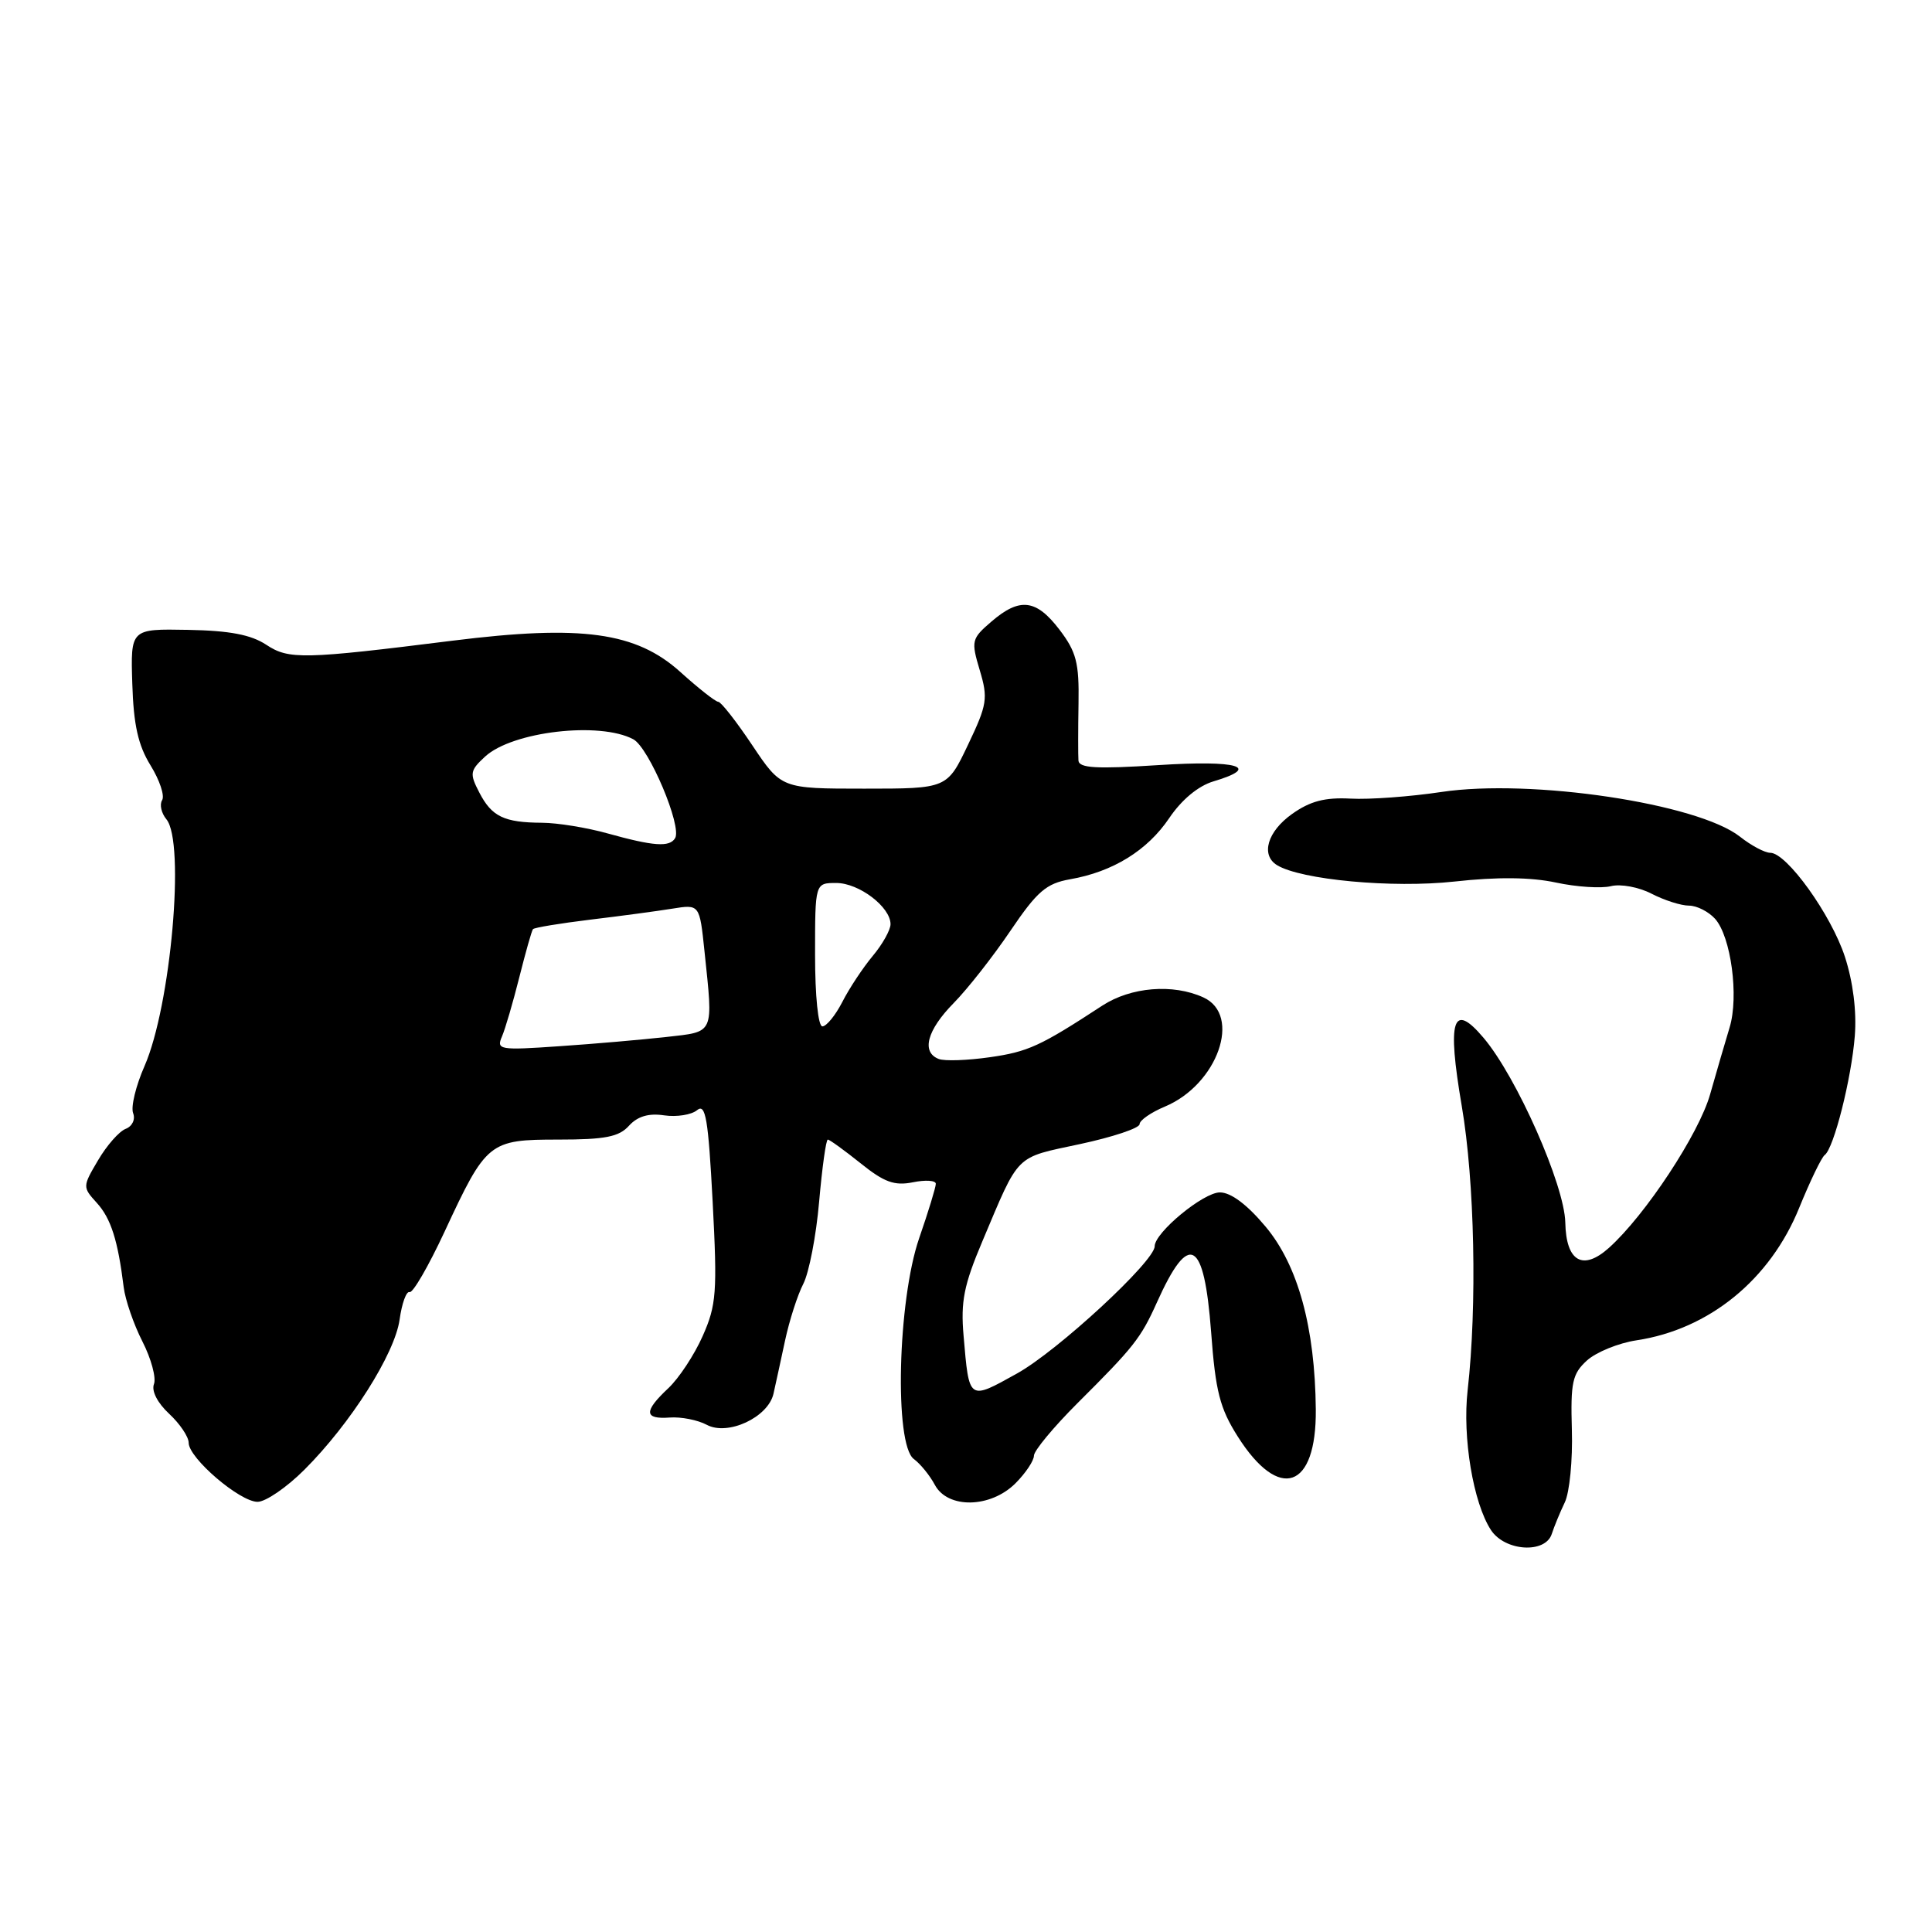 <?xml version="1.0" encoding="UTF-8" standalone="no"?>
<!DOCTYPE svg PUBLIC "-//W3C//DTD SVG 1.1//EN" "http://www.w3.org/Graphics/SVG/1.1/DTD/svg11.dtd" >
<svg xmlns="http://www.w3.org/2000/svg" xmlns:xlink="http://www.w3.org/1999/xlink" version="1.1" viewBox="0 0 256 256">
 <g >
 <path fill="currentColor"
d=" M 205.62 203.25 C 205.93 202.29 206.70 200.41 207.34 199.08 C 207.98 197.75 208.40 193.43 208.28 189.47 C 208.10 183.17 208.34 182.04 210.28 180.27 C 211.50 179.17 214.45 177.96 216.84 177.60 C 226.46 176.15 234.54 169.57 238.40 160.05 C 239.84 156.51 241.36 153.36 241.78 153.05 C 242.99 152.17 245.32 142.95 245.77 137.28 C 246.03 134.00 245.54 130.10 244.46 126.78 C 242.64 121.20 236.75 113.00 234.57 113.00 C 233.85 113.00 232.04 112.04 230.55 110.86 C 224.95 106.46 202.91 103.16 191.00 104.94 C 186.88 105.56 181.45 105.96 178.95 105.82 C 175.54 105.64 173.59 106.16 171.20 107.86 C 167.94 110.18 167.03 113.28 169.20 114.63 C 172.37 116.58 184.53 117.71 192.72 116.81 C 198.41 116.18 202.84 116.23 206.16 116.94 C 208.89 117.53 212.18 117.74 213.46 117.42 C 214.75 117.10 217.14 117.54 218.84 118.42 C 220.52 119.29 222.75 120.00 223.80 120.00 C 224.84 120.00 226.39 120.79 227.26 121.75 C 229.37 124.12 230.43 132.05 229.18 136.15 C 228.62 137.99 227.46 141.97 226.60 145.00 C 225.13 150.22 218.03 161.00 213.20 165.34 C 209.73 168.45 207.51 167.16 207.41 161.99 C 207.30 157.02 200.97 142.70 196.58 137.52 C 192.49 132.68 191.73 135.07 193.69 146.55 C 195.40 156.54 195.74 173.04 194.47 184.21 C 193.76 190.46 195.21 199.14 197.56 202.74 C 199.41 205.56 204.77 205.90 205.62 203.25 Z  M 40.33 194.75 C 46.46 188.63 52.31 179.40 52.95 174.85 C 53.25 172.69 53.85 171.05 54.27 171.21 C 54.70 171.37 56.78 167.77 58.90 163.22 C 64.45 151.28 64.79 151.00 74.00 151.00 C 80.18 151.00 82.02 150.64 83.34 149.17 C 84.48 147.92 85.94 147.48 88.01 147.79 C 89.66 148.03 91.63 147.72 92.37 147.10 C 93.50 146.17 93.85 148.25 94.43 159.24 C 95.06 171.25 94.93 172.93 93.11 177.03 C 92.01 179.52 89.96 182.63 88.55 183.95 C 85.27 187.03 85.33 188.08 88.75 187.83 C 90.26 187.72 92.46 188.16 93.64 188.79 C 96.43 190.30 101.78 187.81 102.49 184.68 C 102.76 183.48 103.45 180.32 104.02 177.65 C 104.59 174.98 105.68 171.59 106.44 170.12 C 107.20 168.64 108.15 163.74 108.54 159.22 C 108.94 154.70 109.45 151.00 109.69 151.00 C 109.92 151.00 111.87 152.41 114.02 154.13 C 117.15 156.65 118.51 157.15 120.96 156.66 C 122.63 156.32 124.00 156.41 124.00 156.86 C 124.00 157.31 123.01 160.56 121.79 164.08 C 118.94 172.36 118.48 191.41 121.09 193.33 C 121.96 193.97 123.21 195.51 123.87 196.75 C 125.58 199.95 131.25 199.84 134.55 196.55 C 135.90 195.20 137.00 193.55 137.00 192.89 C 137.00 192.23 139.59 189.11 142.75 185.95 C 150.23 178.50 151.16 177.33 153.29 172.59 C 157.56 163.08 159.55 164.17 160.48 176.51 C 161.06 184.37 161.64 186.61 164.01 190.35 C 169.51 199.03 174.45 197.32 174.35 186.76 C 174.25 175.89 171.99 167.66 167.70 162.54 C 165.25 159.61 163.10 158.00 161.64 158.00 C 159.45 158.00 153.00 163.32 153.00 165.14 C 153.00 167.12 140.14 179.01 134.75 182.00 C 128.31 185.58 128.42 185.66 127.68 177.00 C 127.28 172.47 127.72 170.27 130.16 164.50 C 135.14 152.71 134.38 153.47 143.09 151.60 C 147.44 150.67 151.00 149.48 151.00 148.96 C 151.00 148.45 152.51 147.40 154.35 146.63 C 161.34 143.71 164.59 134.50 159.45 132.16 C 155.42 130.32 149.85 130.78 146.06 133.25 C 137.85 138.62 136.22 139.37 131.14 140.09 C 128.20 140.51 125.16 140.62 124.39 140.32 C 122.05 139.42 122.83 136.51 126.36 132.92 C 128.21 131.04 131.60 126.72 133.89 123.33 C 137.43 118.10 138.63 117.07 141.78 116.51 C 147.46 115.52 152.03 112.70 154.93 108.40 C 156.57 105.97 158.77 104.14 160.78 103.54 C 167.20 101.63 164.06 100.70 153.50 101.38 C 145.30 101.91 142.98 101.78 142.90 100.78 C 142.85 100.08 142.85 96.66 142.91 93.19 C 143.00 87.83 142.62 86.37 140.39 83.44 C 137.30 79.39 135.12 79.13 131.36 82.37 C 128.73 84.63 128.66 84.92 129.82 88.80 C 130.94 92.54 130.81 93.35 128.27 98.68 C 125.50 104.50 125.50 104.50 114.51 104.50 C 103.53 104.50 103.53 104.50 99.68 98.75 C 97.57 95.59 95.53 92.99 95.17 92.99 C 94.80 92.98 92.54 91.20 90.15 89.04 C 84.28 83.75 77.07 82.76 60.00 84.89 C 40.20 87.37 38.27 87.41 35.29 85.44 C 33.26 84.10 30.43 83.56 24.90 83.46 C 17.30 83.32 17.30 83.32 17.53 90.60 C 17.70 96.05 18.30 98.75 19.95 101.42 C 21.15 103.37 21.85 105.44 21.48 106.03 C 21.12 106.61 21.38 107.75 22.05 108.56 C 24.56 111.59 22.64 133.30 19.15 141.26 C 18.00 143.87 17.32 146.68 17.64 147.50 C 17.96 148.33 17.53 149.24 16.65 149.58 C 15.79 149.91 14.15 151.77 13.00 153.73 C 10.93 157.23 10.93 157.30 12.83 159.39 C 14.70 161.45 15.62 164.34 16.39 170.56 C 16.60 172.24 17.71 175.48 18.87 177.75 C 20.03 180.02 20.72 182.57 20.40 183.40 C 20.05 184.31 20.87 185.90 22.41 187.33 C 23.83 188.65 25.00 190.38 25.00 191.18 C 25.00 193.20 31.77 199.00 34.13 199.00 C 35.20 199.00 37.99 197.09 40.33 194.75 Z  M 66.51 137.35 C 66.95 136.33 67.98 132.80 68.81 129.50 C 69.64 126.20 70.45 123.33 70.62 123.12 C 70.79 122.91 74.20 122.35 78.21 121.86 C 82.22 121.38 87.12 120.72 89.10 120.40 C 92.70 119.82 92.70 119.82 93.35 126.06 C 94.51 137.19 94.74 136.67 88.25 137.41 C 85.09 137.76 78.72 138.32 74.10 138.63 C 66.19 139.18 65.75 139.10 66.51 137.35 Z  M 108.00 126.50 C 108.00 117.00 108.00 117.00 110.81 117.00 C 113.82 117.00 118.00 120.18 118.00 122.46 C 118.00 123.22 116.94 125.12 115.64 126.67 C 114.34 128.23 112.53 130.96 111.62 132.75 C 110.70 134.54 109.51 136.00 108.97 136.00 C 108.41 136.00 108.00 132.00 108.00 126.50 Z  M 80.50 110.43 C 77.75 109.66 73.85 109.03 71.83 109.02 C 66.79 108.99 65.16 108.21 63.51 105.01 C 62.20 102.49 62.27 102.10 64.29 100.24 C 67.91 96.92 79.47 95.58 83.92 97.96 C 85.99 99.07 90.41 109.53 89.45 111.07 C 88.71 112.28 86.61 112.13 80.50 110.43 Z "/>
</g>
</svg>
